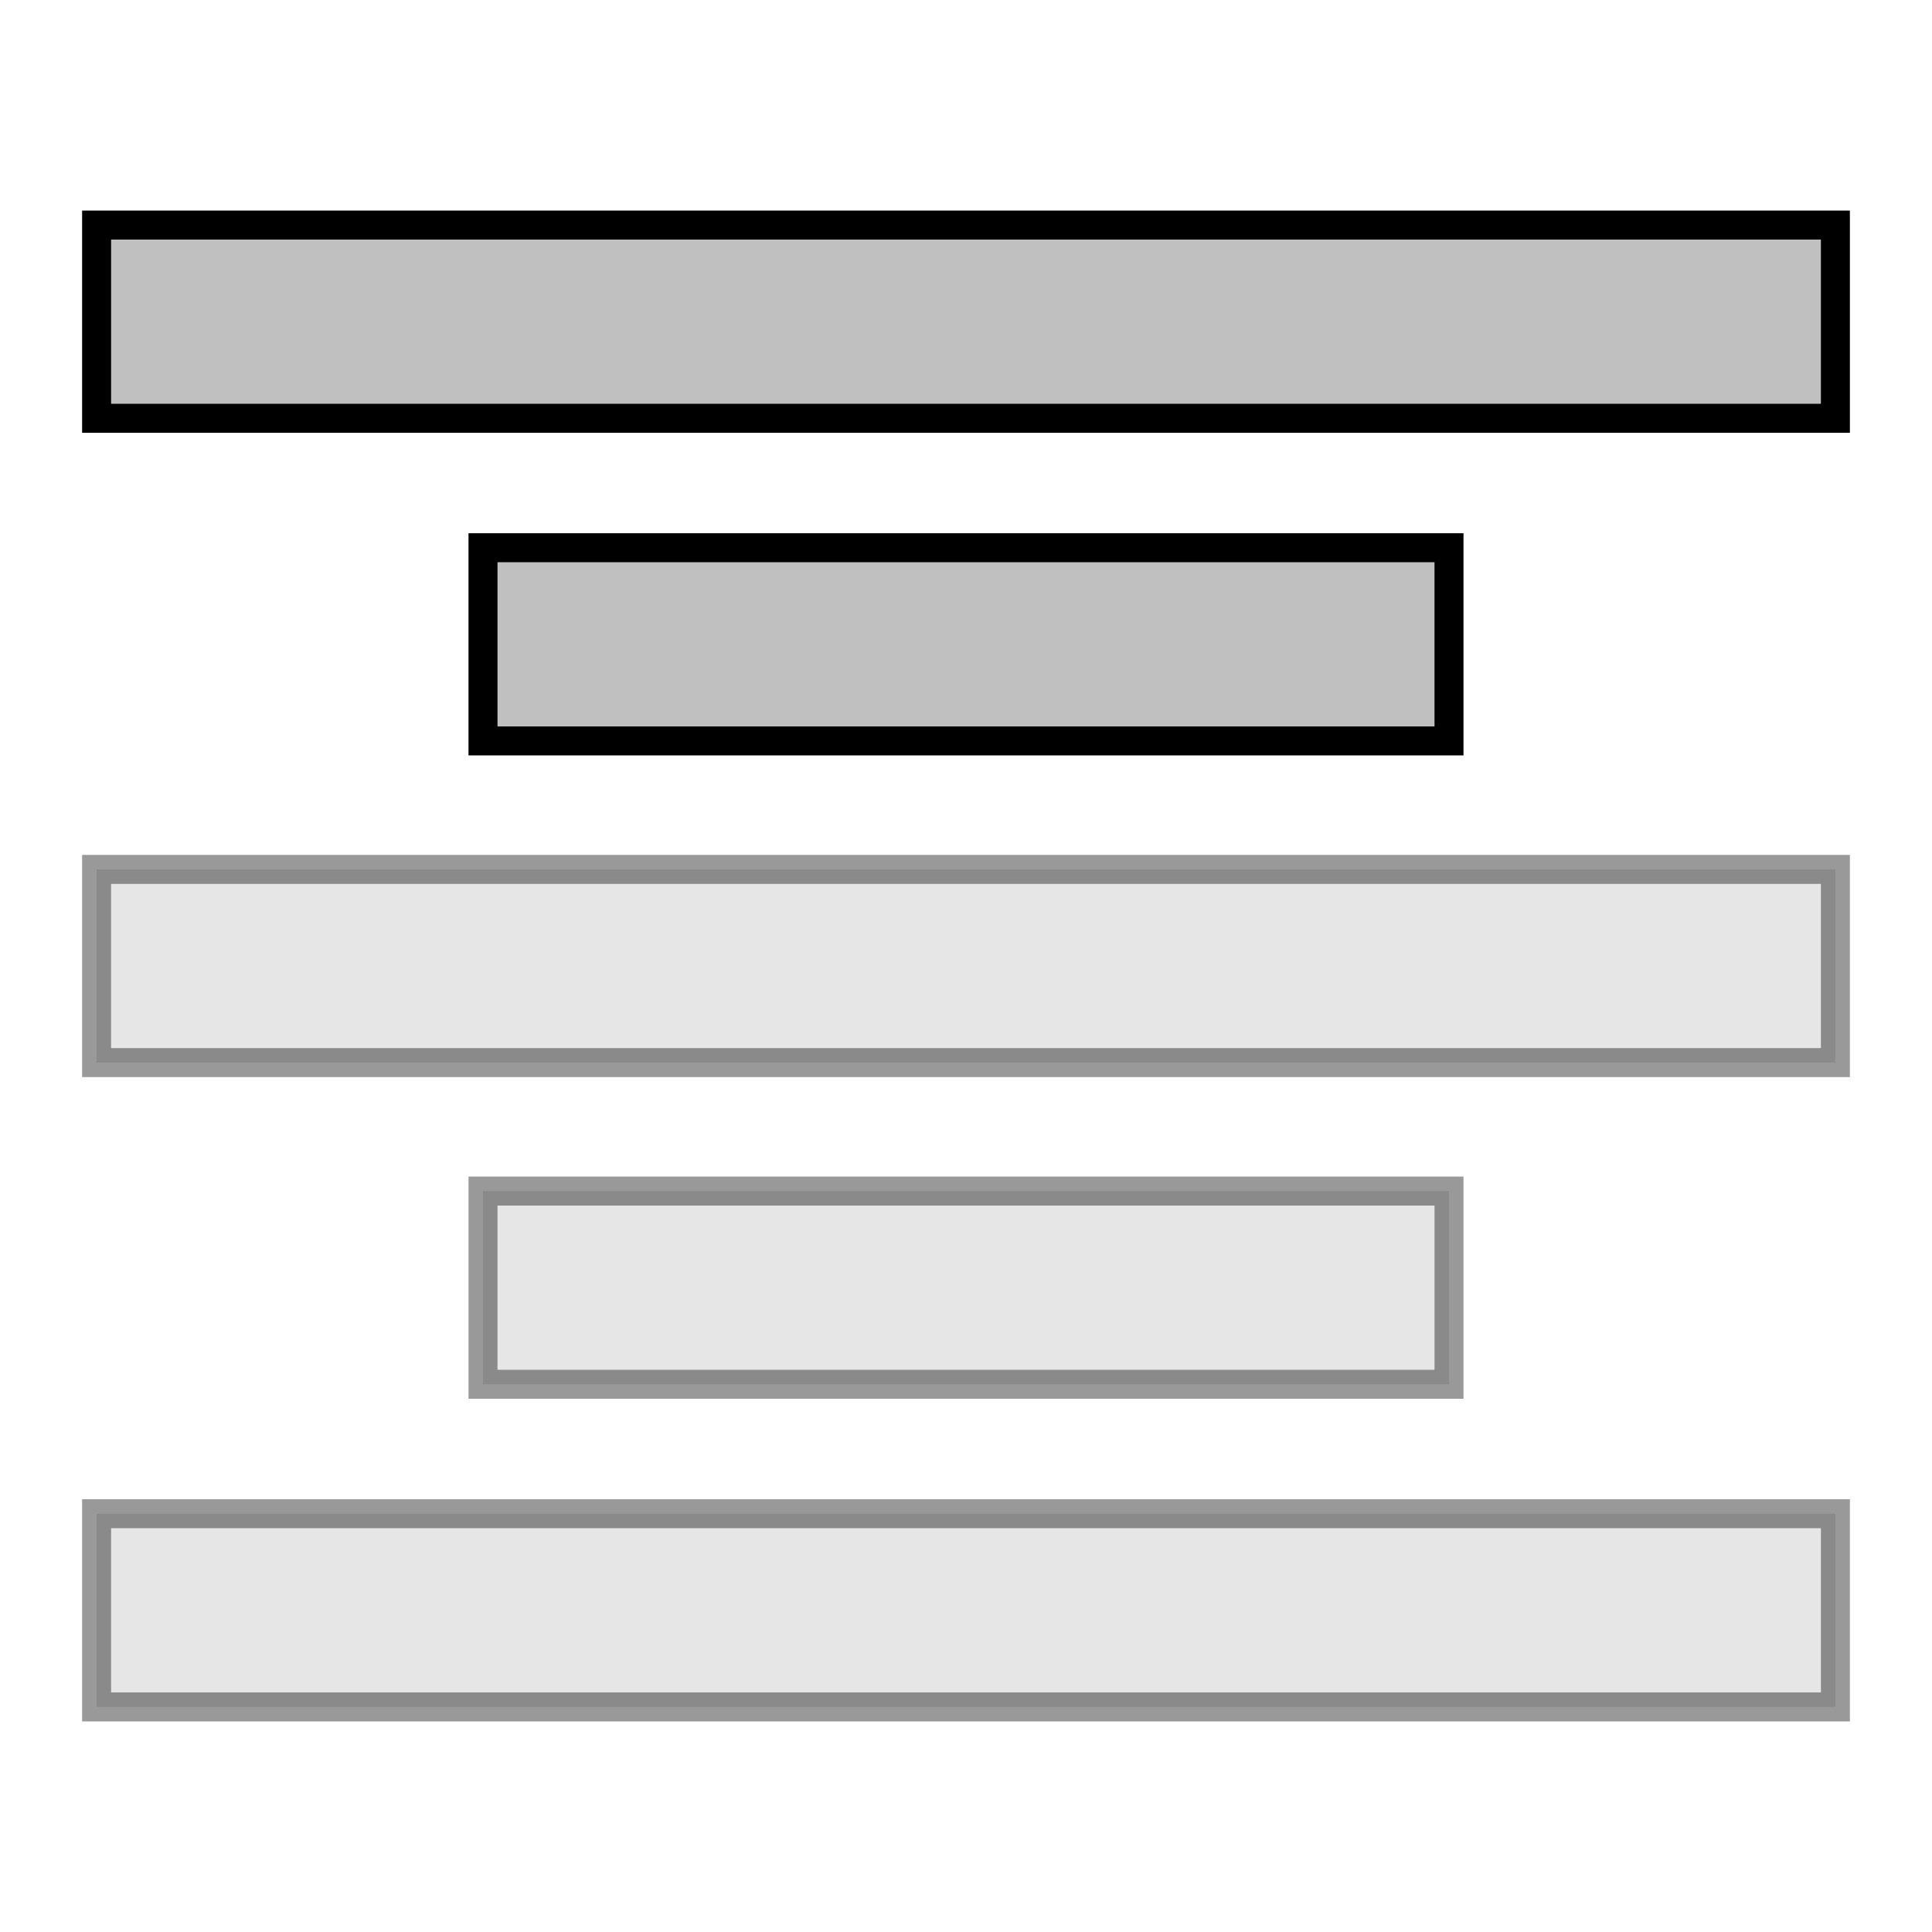 <?xml version="1.0" encoding="UTF-8"?>
<!DOCTYPE svg PUBLIC "-//W3C//DTD SVG 1.1//EN"
    "http://www.w3.org/Graphics/SVG/1.1/DTD/svg11.dtd">

<svg viewBox="-1 -1 2 2" height="300px" width="300px" xmlns="http://www.w3.org/2000/svg" xmlns:xlink="http://www.w3.org/1999/xlink">
    <g fill="silver" stroke="black" stroke-width="0.03">
        <path d="M -0.9,-0.767 L 0.9,-0.767 L 0.9,-0.567 L -0.9,-0.567 Z" />
        <path d="M -0.5,-0.433 L 0.5,-0.433 L 0.5,-0.233 L -0.5,-0.233 Z" />
        <path d="M -0.9,-0.1 L 0.9,-0.1 L 0.9,0.1 L -0.9,0.1 Z" opacity="0.4" />
        <path d="M -0.5,0.233 L 0.5,0.233 L 0.5,0.433 L -0.5,0.433 Z" opacity="0.4" />
        <path d="M -0.9,0.567 L 0.9,0.567 L 0.9,0.767 L -0.9,0.767 Z" opacity="0.4" />
    </g>
</svg>
